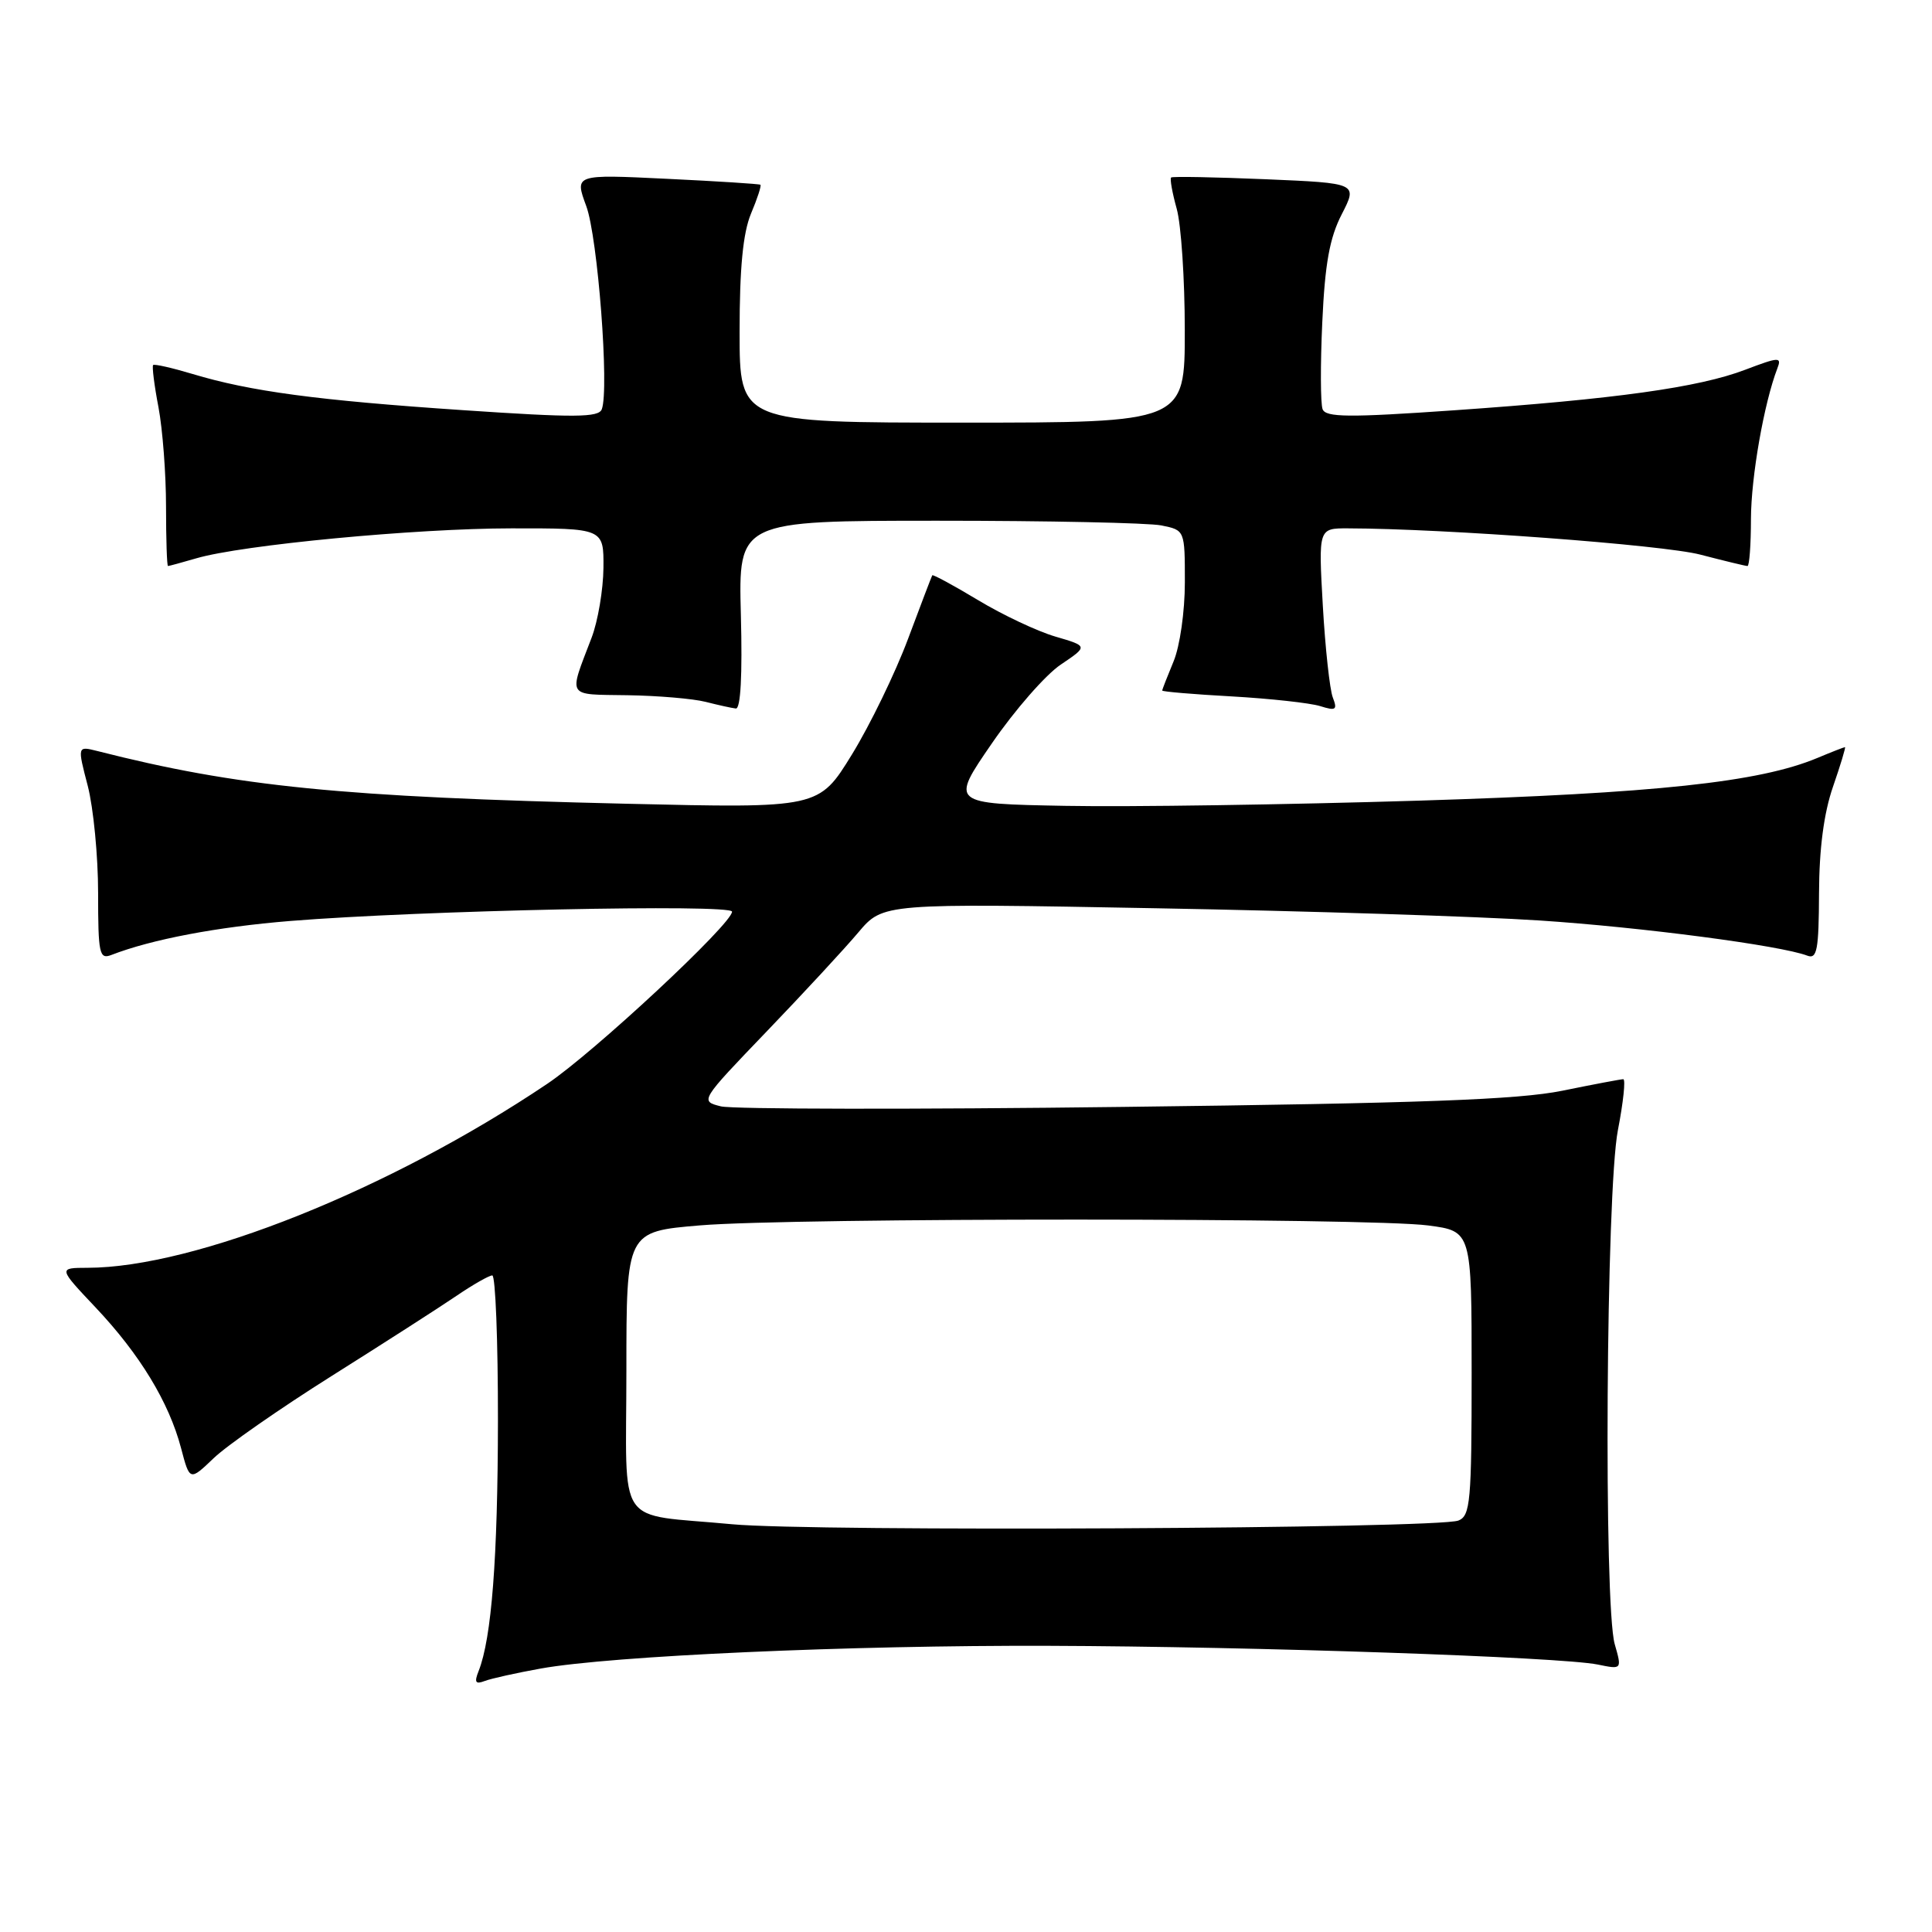 <?xml version="1.0" encoding="UTF-8" standalone="no"?>
<!DOCTYPE svg PUBLIC "-//W3C//DTD SVG 1.1//EN" "http://www.w3.org/Graphics/SVG/1.1/DTD/svg11.dtd" >
<svg xmlns="http://www.w3.org/2000/svg" xmlns:xlink="http://www.w3.org/1999/xlink" version="1.1" viewBox="0 0 256 256">
 <g >
 <path fill="currentColor"
d=" M 71.65 221.09 C 81.07 219.40 112.58 217.99 139.00 218.08 C 166.22 218.17 206.75 219.56 211.71 220.56 C 214.92 221.22 214.92 221.22 213.96 217.86 C 212.48 212.69 212.81 157.84 214.38 149.75 C 215.10 146.04 215.42 143.00 215.09 143.00 C 214.77 143.00 211.12 143.69 207.00 144.53 C 201.16 145.71 188.30 146.19 148.91 146.67 C 121.09 147.02 97.06 146.98 95.53 146.60 C 92.73 145.90 92.74 145.89 101.62 136.64 C 106.50 131.56 111.96 125.66 113.75 123.53 C 117.01 119.68 117.01 119.68 153.25 120.35 C 173.19 120.71 196.04 121.44 204.02 121.97 C 217.52 122.86 235.96 125.28 239.48 126.63 C 240.77 127.12 241.00 125.86 241.03 118.36 C 241.05 112.47 241.67 107.74 242.88 104.25 C 243.88 101.36 244.59 99.00 244.47 99.00 C 244.35 99.00 242.70 99.64 240.82 100.43 C 233.12 103.65 219.43 105.11 188.00 106.09 C 170.68 106.62 149.62 106.94 141.21 106.78 C 125.92 106.50 125.92 106.50 131.43 98.50 C 134.45 94.10 138.56 89.40 140.56 88.06 C 144.18 85.62 144.18 85.62 139.84 84.35 C 137.45 83.65 132.85 81.48 129.60 79.52 C 126.36 77.57 123.62 76.09 123.53 76.23 C 123.44 76.38 121.99 80.18 120.31 84.68 C 118.63 89.17 115.29 96.06 112.88 99.98 C 108.50 107.10 108.50 107.10 83.00 106.50 C 45.17 105.61 31.47 104.24 12.88 99.51 C 10.25 98.85 10.25 98.85 11.63 104.14 C 12.38 107.05 13.00 113.44 13.00 118.32 C 13.00 126.38 13.16 127.15 14.75 126.54 C 20.09 124.47 28.76 122.82 38.50 122.03 C 55.71 120.64 97.00 119.76 97.00 120.80 C 97.00 122.41 78.70 139.46 72.50 143.62 C 51.64 157.64 25.84 167.96 11.60 167.99 C 7.71 168.00 7.71 168.00 12.67 173.25 C 18.52 179.44 22.39 185.81 23.99 191.88 C 25.14 196.25 25.14 196.25 28.32 193.21 C 30.07 191.53 37.12 186.62 44.00 182.29 C 50.88 177.96 58.29 173.20 60.48 171.71 C 62.67 170.22 64.81 169.00 65.23 169.00 C 65.65 169.00 65.99 177.66 65.98 188.25 C 65.96 206.45 65.14 217.08 63.42 221.42 C 62.82 222.92 63.00 223.21 64.23 222.74 C 65.09 222.41 68.43 221.67 71.65 221.09 Z  M 98.17 81.50 C 97.84 69.00 97.84 69.00 124.29 69.00 C 138.84 69.00 152.16 69.28 153.88 69.62 C 157.00 70.25 157.00 70.25 157.00 77.16 C 157.00 81.03 156.34 85.64 155.50 87.65 C 154.68 89.63 154.00 91.36 154.00 91.50 C 154.00 91.65 158.16 92.00 163.25 92.28 C 168.34 92.57 173.59 93.15 174.92 93.56 C 177.02 94.22 177.24 94.07 176.60 92.41 C 176.20 91.36 175.60 85.89 175.28 80.25 C 174.70 70.00 174.70 70.00 178.60 70.01 C 191.35 70.04 220.37 72.20 225.30 73.49 C 228.49 74.32 231.30 75.00 231.55 75.00 C 231.80 75.00 232.01 72.19 232.01 68.75 C 232.03 63.17 233.74 53.42 235.51 48.81 C 236.11 47.27 235.74 47.29 231.26 48.99 C 225.07 51.35 214.05 52.88 192.63 54.37 C 178.71 55.34 175.67 55.31 175.25 54.22 C 174.97 53.48 174.95 48.30 175.21 42.69 C 175.56 34.95 176.18 31.51 177.79 28.39 C 179.90 24.27 179.90 24.27 167.70 23.75 C 160.99 23.47 155.35 23.36 155.18 23.52 C 155.00 23.68 155.33 25.54 155.92 27.66 C 156.51 29.77 156.99 37.01 156.99 43.75 C 157.00 56.00 157.00 56.00 127.50 56.00 C 98.00 56.00 98.00 56.00 98.00 43.97 C 98.00 35.49 98.45 30.87 99.51 28.31 C 100.35 26.32 100.91 24.60 100.76 24.48 C 100.62 24.37 95.02 24.01 88.31 23.69 C 76.13 23.10 76.13 23.10 77.68 27.30 C 79.21 31.42 80.75 51.60 79.74 54.23 C 79.32 55.33 76.15 55.35 61.37 54.35 C 42.04 53.05 33.16 51.86 25.50 49.55 C 22.80 48.74 20.46 48.21 20.29 48.37 C 20.13 48.54 20.44 51.06 21.00 53.97 C 21.55 56.89 22.00 62.81 22.00 67.14 C 22.00 71.46 22.12 75.00 22.26 75.00 C 22.40 75.00 24.09 74.54 26.01 73.98 C 32.09 72.20 55.04 70.02 67.75 70.01 C 80.00 70.00 80.00 70.00 79.96 75.25 C 79.93 78.14 79.23 82.30 78.39 84.50 C 75.32 92.56 74.96 91.99 83.13 92.12 C 87.19 92.18 91.85 92.58 93.50 93.00 C 95.15 93.42 96.95 93.82 97.50 93.88 C 98.14 93.96 98.38 89.44 98.17 81.50 Z  M 97.00 201.97 C 81.33 200.48 83.00 202.91 83.00 181.57 C 83.00 163.19 83.00 163.19 92.75 162.37 C 104.98 161.34 181.50 161.35 189.25 162.38 C 195.00 163.14 195.00 163.14 195.00 181.96 C 195.00 198.96 194.83 200.85 193.25 201.48 C 190.52 202.56 107.64 202.98 97.00 201.97 Z "/>
</g>
</svg>